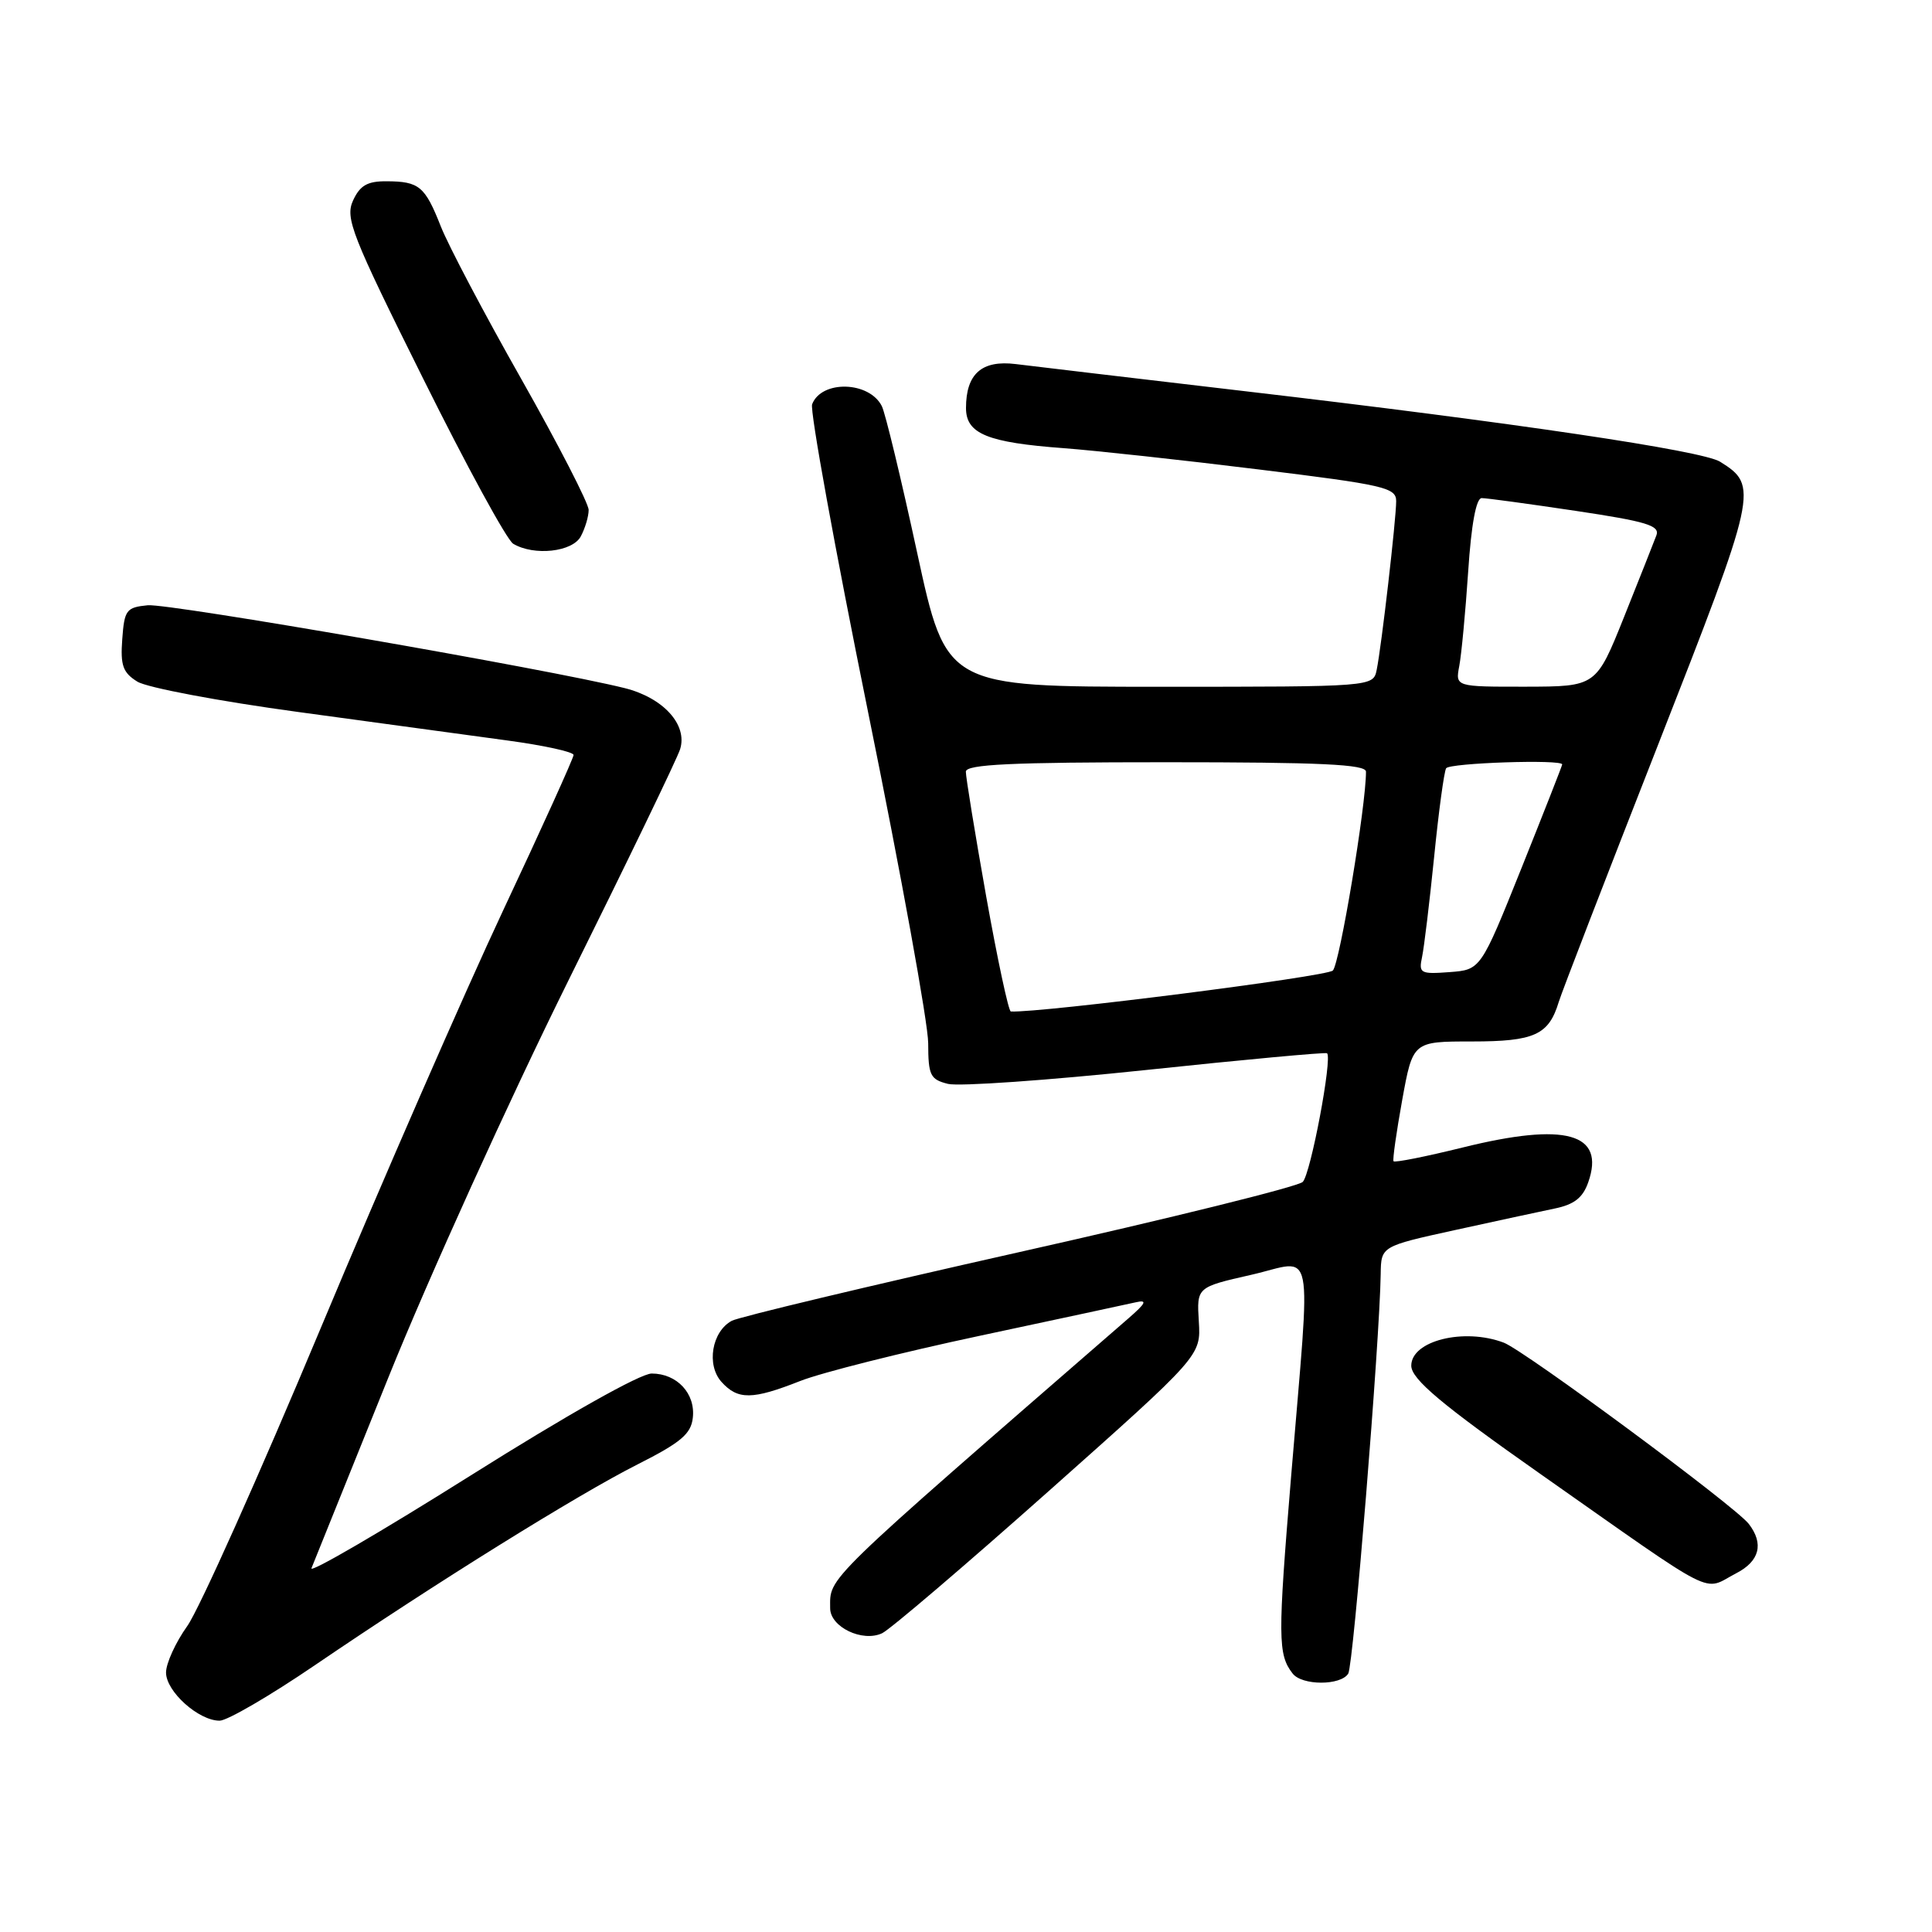 <?xml version="1.0" encoding="UTF-8" standalone="no"?>
<!DOCTYPE svg PUBLIC "-//W3C//DTD SVG 1.1//EN" "http://www.w3.org/Graphics/SVG/1.1/DTD/svg11.dtd" >
<svg xmlns="http://www.w3.org/2000/svg" xmlns:xlink="http://www.w3.org/1999/xlink" version="1.1" viewBox="0 0 256 256">
 <g >
 <path fill="currentColor"
d=" M 41.72 220.65 C 57.64 209.81 76.55 198.04 84.50 194.03 C 90.20 191.15 91.56 190.01 91.80 187.88 C 92.18 184.66 89.71 182.00 86.35 182.00 C 84.86 182.00 75.12 187.48 62.30 195.55 C 50.45 203.00 40.99 208.51 41.27 207.80 C 41.56 207.08 46.15 195.70 51.47 182.50 C 56.79 169.30 67.51 145.68 75.28 130.00 C 83.06 114.32 89.74 100.50 90.12 99.27 C 91.13 96.03 87.89 92.46 82.78 91.18 C 72.81 88.69 22.38 79.93 19.57 80.20 C 16.74 80.48 16.48 80.82 16.20 84.69 C 15.94 88.17 16.28 89.13 18.20 90.32 C 19.46 91.11 29.05 92.92 39.50 94.34 C 49.95 95.77 62.44 97.46 67.25 98.12 C 72.06 98.77 76.00 99.63 76.00 100.04 C 76.00 100.44 71.80 109.71 66.67 120.63 C 61.54 131.56 50.66 156.47 42.49 176.00 C 34.32 195.53 26.37 213.28 24.82 215.45 C 23.27 217.62 22.00 220.40 22.00 221.62 C 22.00 224.13 26.31 228.00 29.10 228.00 C 30.11 228.00 35.79 224.69 41.72 220.65 Z  M 178.65 221.76 C 179.33 220.65 182.81 177.83 182.95 168.82 C 183.00 165.14 183.00 165.14 192.75 163.00 C 198.11 161.82 204.07 160.54 205.99 160.14 C 208.58 159.61 209.73 158.72 210.45 156.66 C 212.74 150.14 207.46 148.67 193.81 152.05 C 188.91 153.26 184.80 154.08 184.65 153.87 C 184.51 153.67 185.03 150.01 185.80 145.75 C 187.21 138.00 187.21 138.00 195.03 138.00 C 203.33 138.00 205.22 137.14 206.55 132.74 C 206.92 131.51 212.81 116.26 219.64 98.85 C 232.89 65.05 233.04 64.38 227.92 61.18 C 225.56 59.71 200.68 56.01 165.00 51.84 C 150.43 50.13 136.73 48.51 134.58 48.24 C 130.09 47.69 128.00 49.53 128.00 54.07 C 128.00 57.48 130.83 58.64 141.00 59.39 C 145.12 59.70 156.71 60.96 166.75 62.20 C 183.45 64.25 185.00 64.61 185.00 66.40 C 185.00 68.79 183.06 85.62 182.42 88.75 C 181.96 91.00 181.96 91.00 153.67 91.00 C 125.38 91.00 125.38 91.00 121.53 73.25 C 119.42 63.49 117.31 54.74 116.85 53.82 C 115.18 50.50 108.85 50.33 107.61 53.57 C 107.30 54.39 110.63 72.71 115.01 94.28 C 119.40 115.85 122.99 135.63 122.99 138.23 C 123.00 142.50 123.26 143.03 125.61 143.62 C 127.05 143.98 138.86 143.15 151.86 141.78 C 164.86 140.40 175.65 139.41 175.84 139.56 C 176.57 140.17 173.67 155.57 172.62 156.61 C 172.00 157.23 155.12 161.41 135.11 165.90 C 115.09 170.40 97.93 174.50 96.97 175.01 C 94.32 176.43 93.57 180.87 95.61 183.12 C 97.77 185.51 99.69 185.49 106.03 182.99 C 108.84 181.88 119.54 179.19 129.82 177.00 C 140.09 174.81 149.40 172.81 150.50 172.56 C 152.07 172.20 151.86 172.66 149.50 174.71 C 108.64 210.20 110.00 208.88 110.00 213.10 C 110.00 215.59 114.29 217.64 116.89 216.41 C 117.94 215.91 127.88 207.43 138.97 197.57 C 159.13 179.64 159.13 179.64 158.85 175.10 C 158.57 170.56 158.57 170.56 165.79 168.92 C 174.34 166.98 173.71 163.79 171.09 195.50 C 169.30 217.07 169.32 219.22 171.28 221.75 C 172.52 223.36 177.65 223.37 178.65 221.76 Z  M 230.05 208.47 C 233.16 206.87 233.75 204.55 231.72 201.92 C 229.92 199.59 202.04 178.97 199.26 177.91 C 193.99 175.91 187.00 177.65 187.00 180.96 C 187.00 182.74 191.07 186.15 204.14 195.33 C 228.10 212.16 225.49 210.83 230.05 208.47 Z  M 76.96 71.07 C 77.53 70.00 78.00 68.43 78.00 67.57 C 78.00 66.71 73.99 58.91 69.09 50.25 C 64.18 41.59 59.38 32.48 58.41 30.00 C 56.31 24.68 55.55 24.04 51.23 24.02 C 48.68 24.00 47.70 24.57 46.78 26.57 C 45.72 28.91 46.57 31.08 56.06 50.15 C 61.80 61.71 67.17 71.56 68.00 72.05 C 70.77 73.70 75.86 73.14 76.96 71.07 Z  M 130.67 118.75 C 129.18 110.36 127.97 102.94 127.98 102.25 C 128.00 101.28 133.98 101.00 154.50 101.00 C 175.03 101.00 181.00 101.28 181.00 102.25 C 181.01 106.75 177.51 127.70 176.61 128.60 C 175.80 129.41 138.04 134.21 133.94 134.03 C 133.64 134.01 132.17 127.14 130.67 118.75 Z  M 188.43 126.81 C 188.70 125.54 189.42 119.57 190.03 113.55 C 190.63 107.53 191.35 102.24 191.62 101.80 C 192.06 101.09 207.00 100.59 207.00 101.29 C 207.00 101.44 204.57 107.63 201.60 115.04 C 196.20 128.50 196.20 128.50 192.07 128.81 C 188.21 129.10 187.97 128.96 188.43 126.81 Z  M 193.36 88.25 C 193.65 86.74 194.18 81.11 194.54 75.75 C 194.95 69.49 195.60 66.00 196.33 66.00 C 196.96 66.00 202.55 66.76 208.77 67.69 C 218.19 69.10 219.97 69.64 219.48 70.94 C 219.16 71.80 217.23 76.66 215.20 81.74 C 211.50 90.97 211.50 90.97 202.17 90.99 C 192.84 91.00 192.84 91.00 193.36 88.25 Z "/>
</g>
</svg>